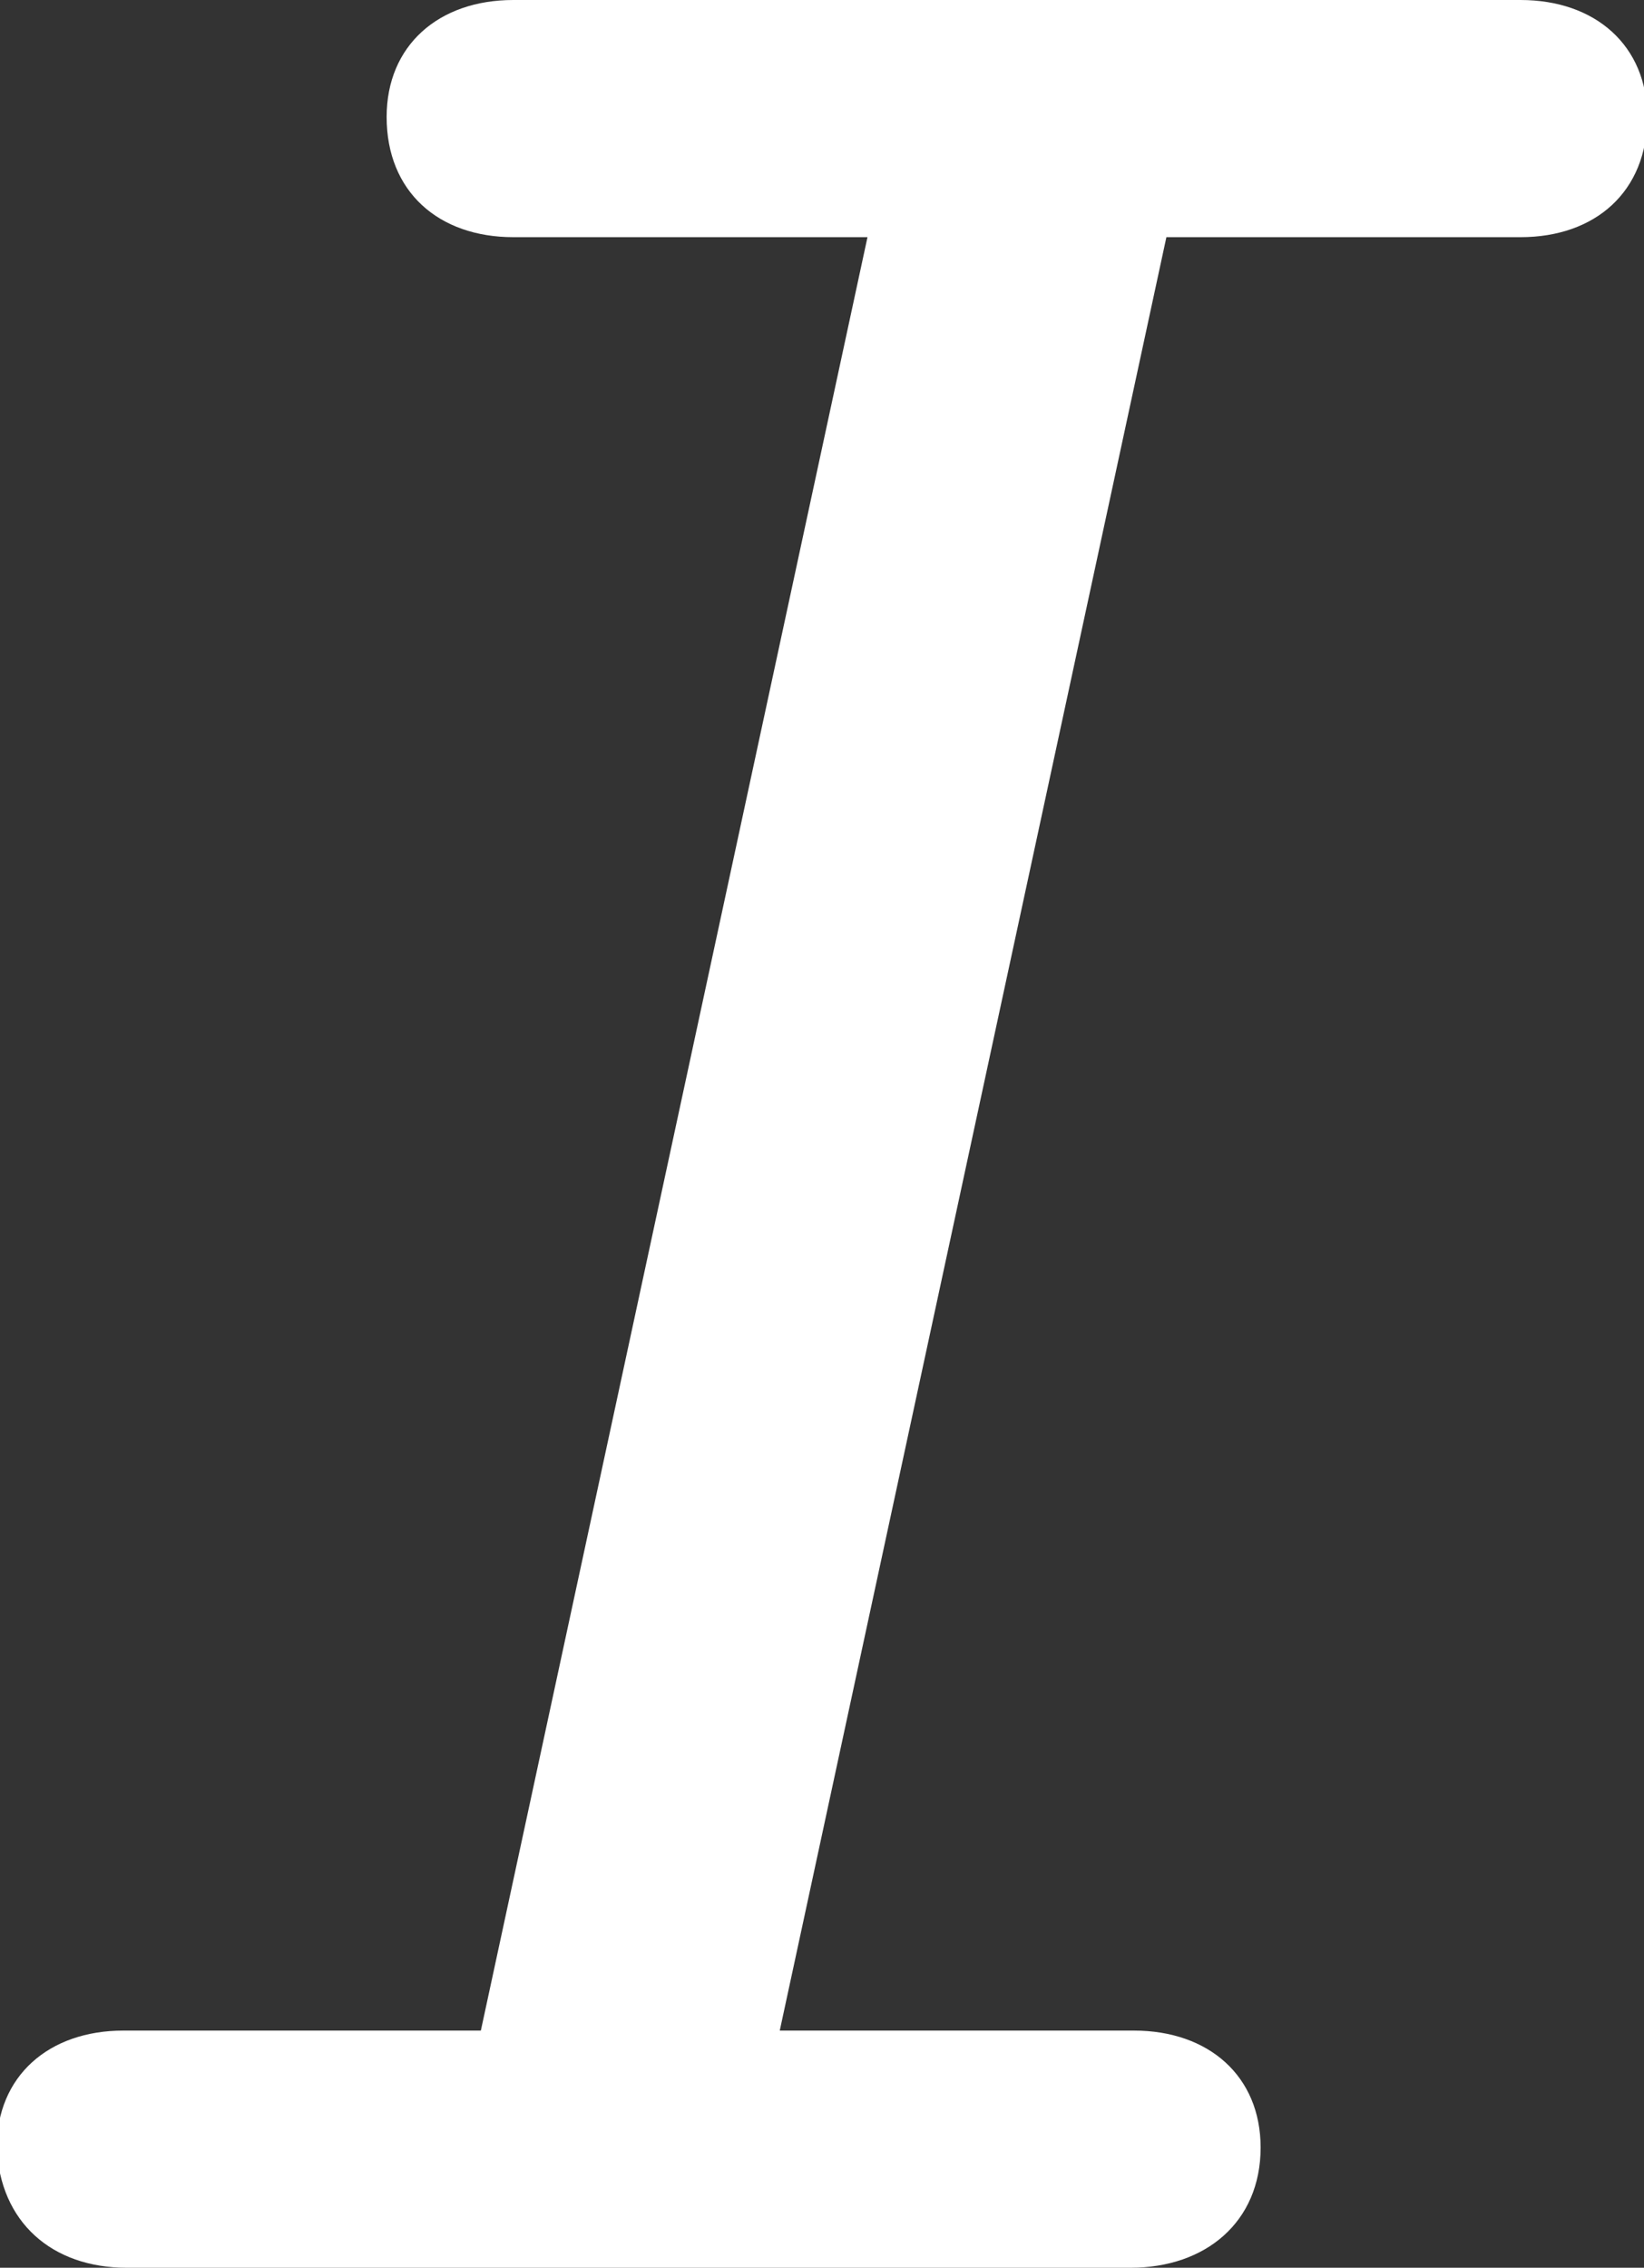 <?xml version="1.0" encoding="utf-8"?>
<!-- Generator: Adobe Illustrator 25.0.0, SVG Export Plug-In . SVG Version: 6.00 Build 0)  -->
<svg version="1.1" id="Camada_1" xmlns="http://www.w3.org/2000/svg" xmlns:xlink="http://www.w3.org/1999/xlink" x="0px" y="0px"
	 viewBox="0 0 50.6 69.8" style="enable-background:new 0 0 50.6 69.8;" xml:space="preserve">
<rect x="0" y="0" width="50.6" height="69.8" fill="#333333" stroke="none"/>
<style type="text/css">
	.st0{fill:#FFFFFF;}
</style>
<g id="Regular-M" transform="matrix(1 0 0 1 1412.1 1126)">
	<path class="st0" d="M-1408.2-1056.2h30.9c2.3,0,4-1.4,4-3.7c0-2.2-1.6-3.6-3.9-3.6h-10.9l11.9-55.2h10.9c2.3,0,3.9-1.4,3.9-3.7
		c0-2.2-1.6-3.6-3.9-3.6h-31c-2.3,0-3.9,1.4-3.9,3.6c0,2.3,1.6,3.7,3.9,3.7h10.9l-11.9,55.2h-11c-2.3,0-3.9,1.4-3.9,3.6
		C-1412.1-1057.6-1410.5-1056.2-1408.2-1056.2z"/>
</g>
</svg>
